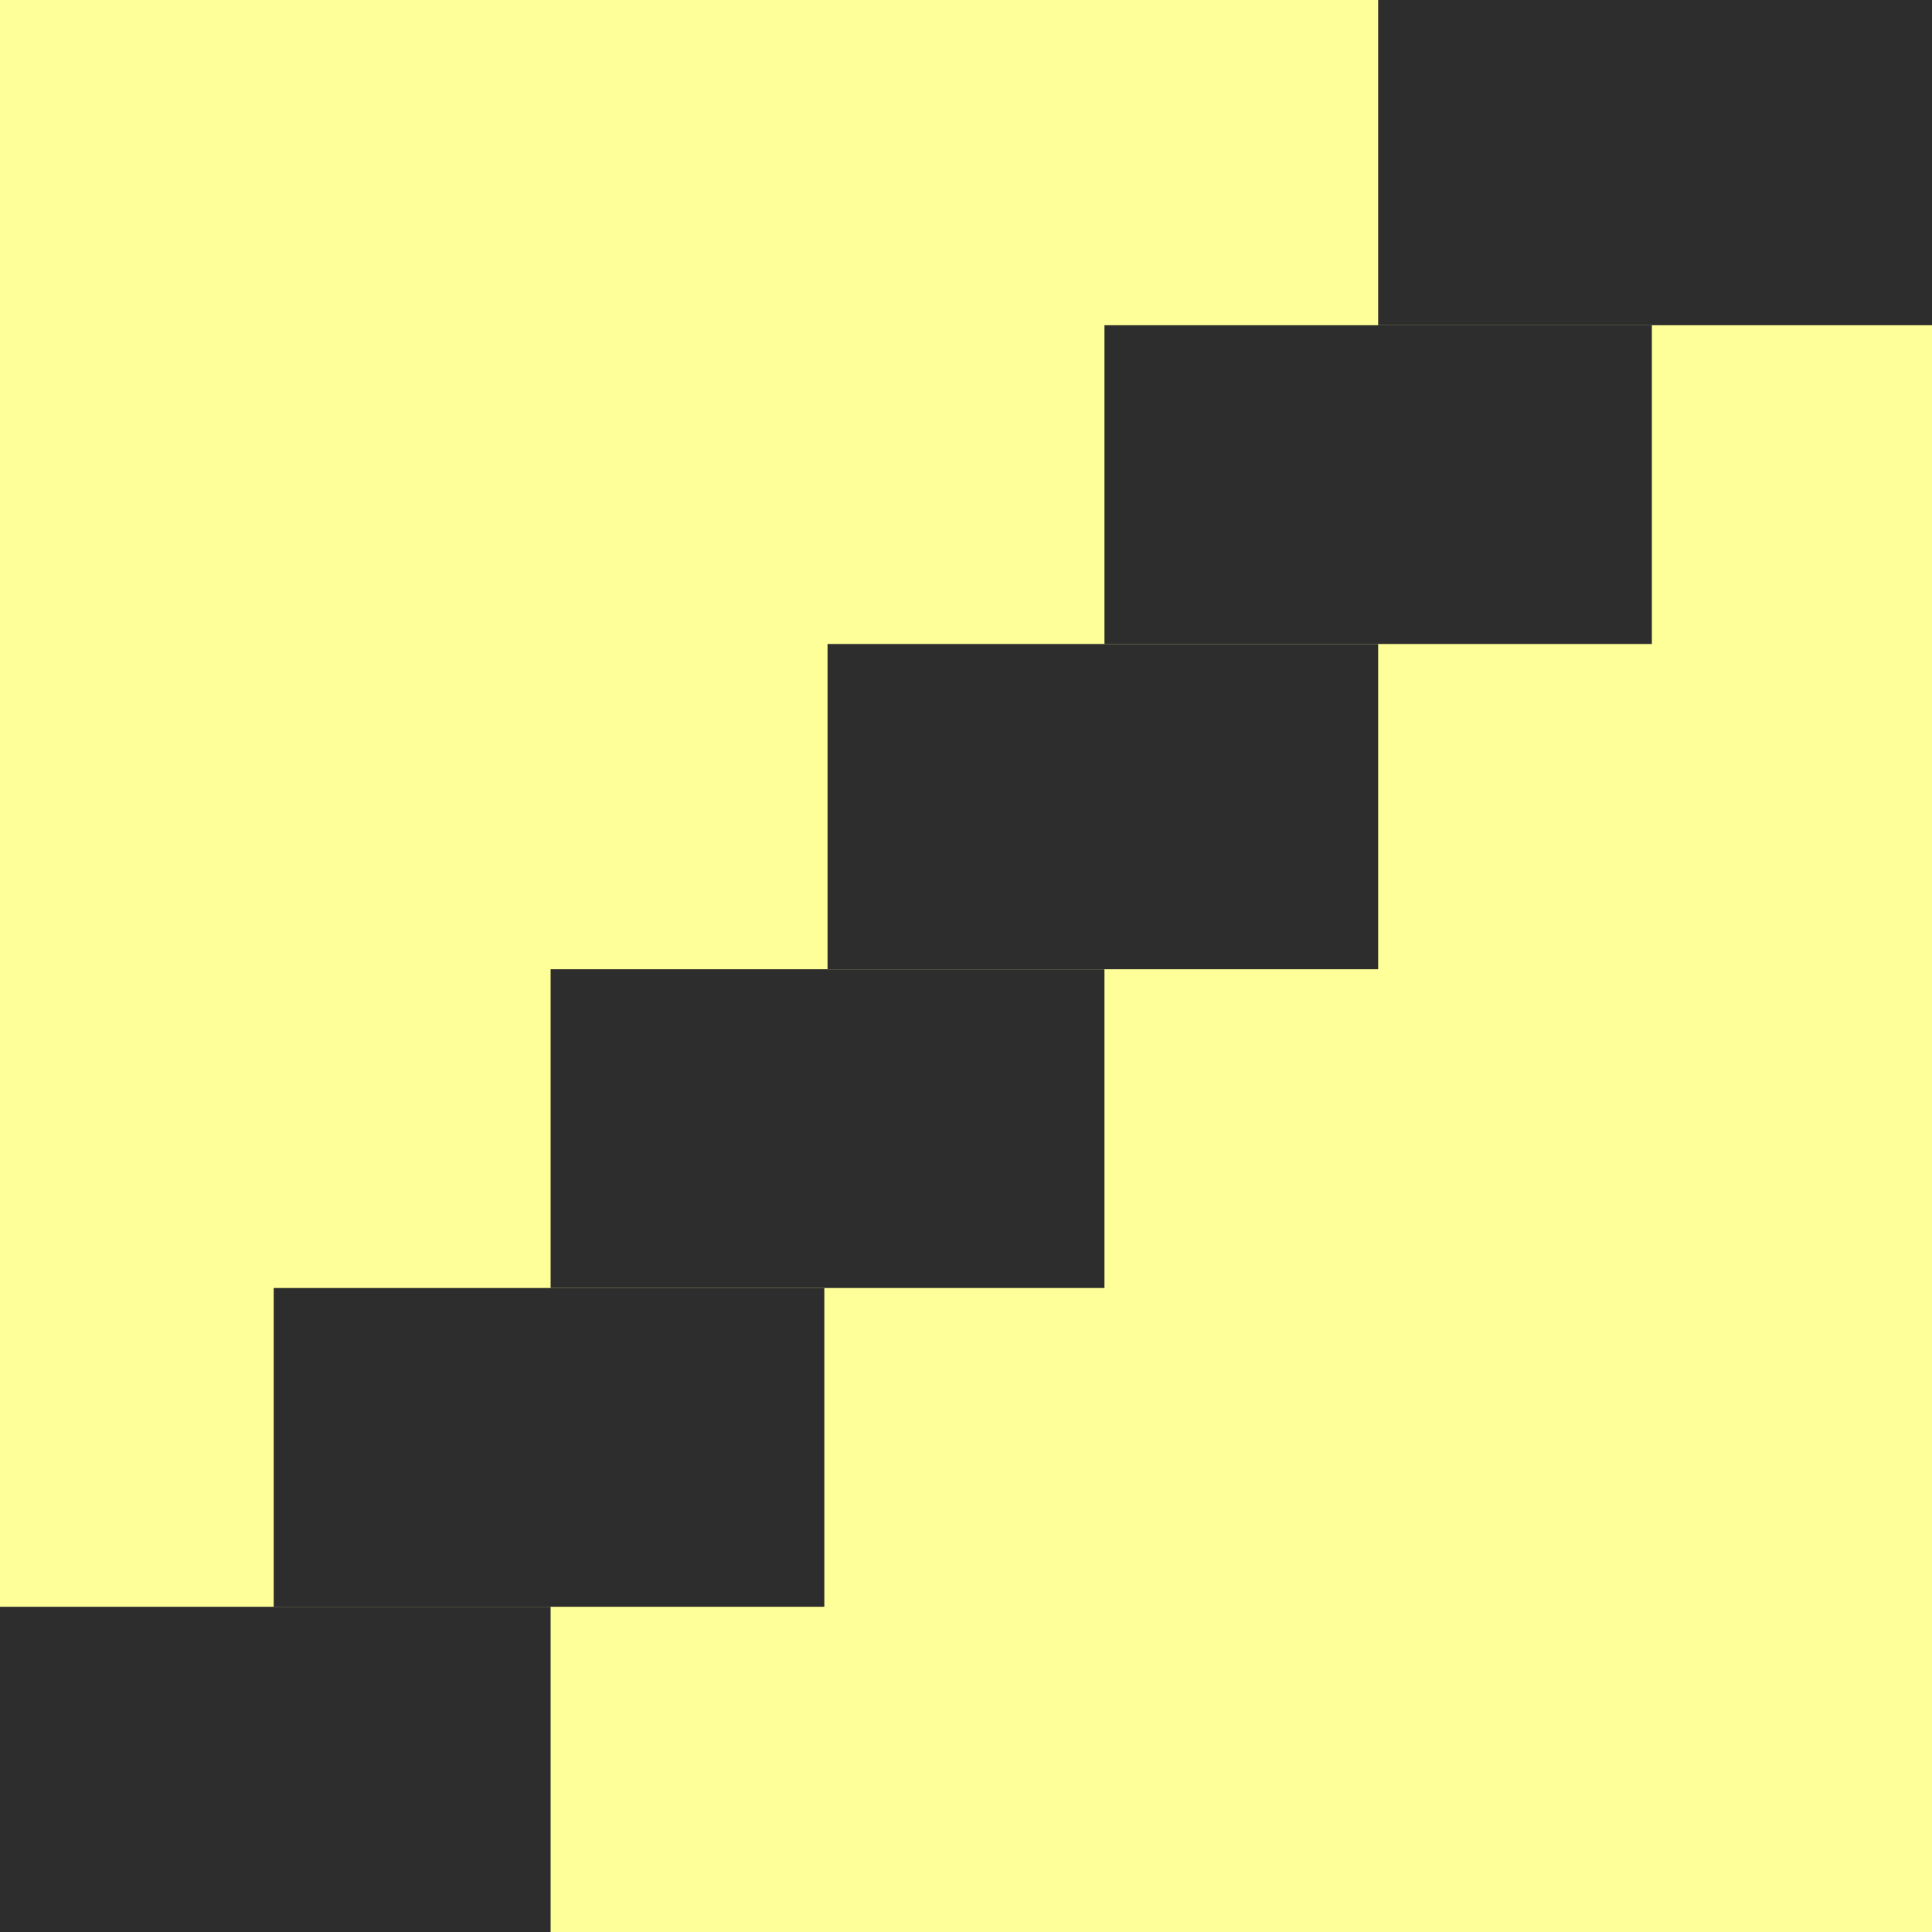 <svg width="600" height="600" viewBox="0 0 600 600" fill="none" xmlns="http://www.w3.org/2000/svg">
<rect x="0" y="0" width="600" height="600" fill="#808080" stroke="none"/>
<g clip-path="url(#clip0)">
<rect width="600" height="600" transform="translate(0 600) rotate(-90)" fill="#FFFF99"/>
<rect x="428" width="172" height="101" fill="#2D2D2D"/>
<rect x="171" y="301" width="172" height="99" fill="#2D2D2D"/>
<rect x="343" y="101" width="170" height="99" fill="#2D2D2D"/>
<rect x="85" y="400" width="171" height="99" fill="#2D2D2D"/>
<rect x="257" y="200" width="171" height="101" fill="#2D2D2D"/>
<rect y="499" width="171" height="101" fill="#2D2D2D"/>
</g>
<defs>
<clipPath id="clip0">
<rect width="600" height="600" fill="white" transform="translate(0 600) rotate(-90)"/>
</clipPath>
</defs>
</svg>
